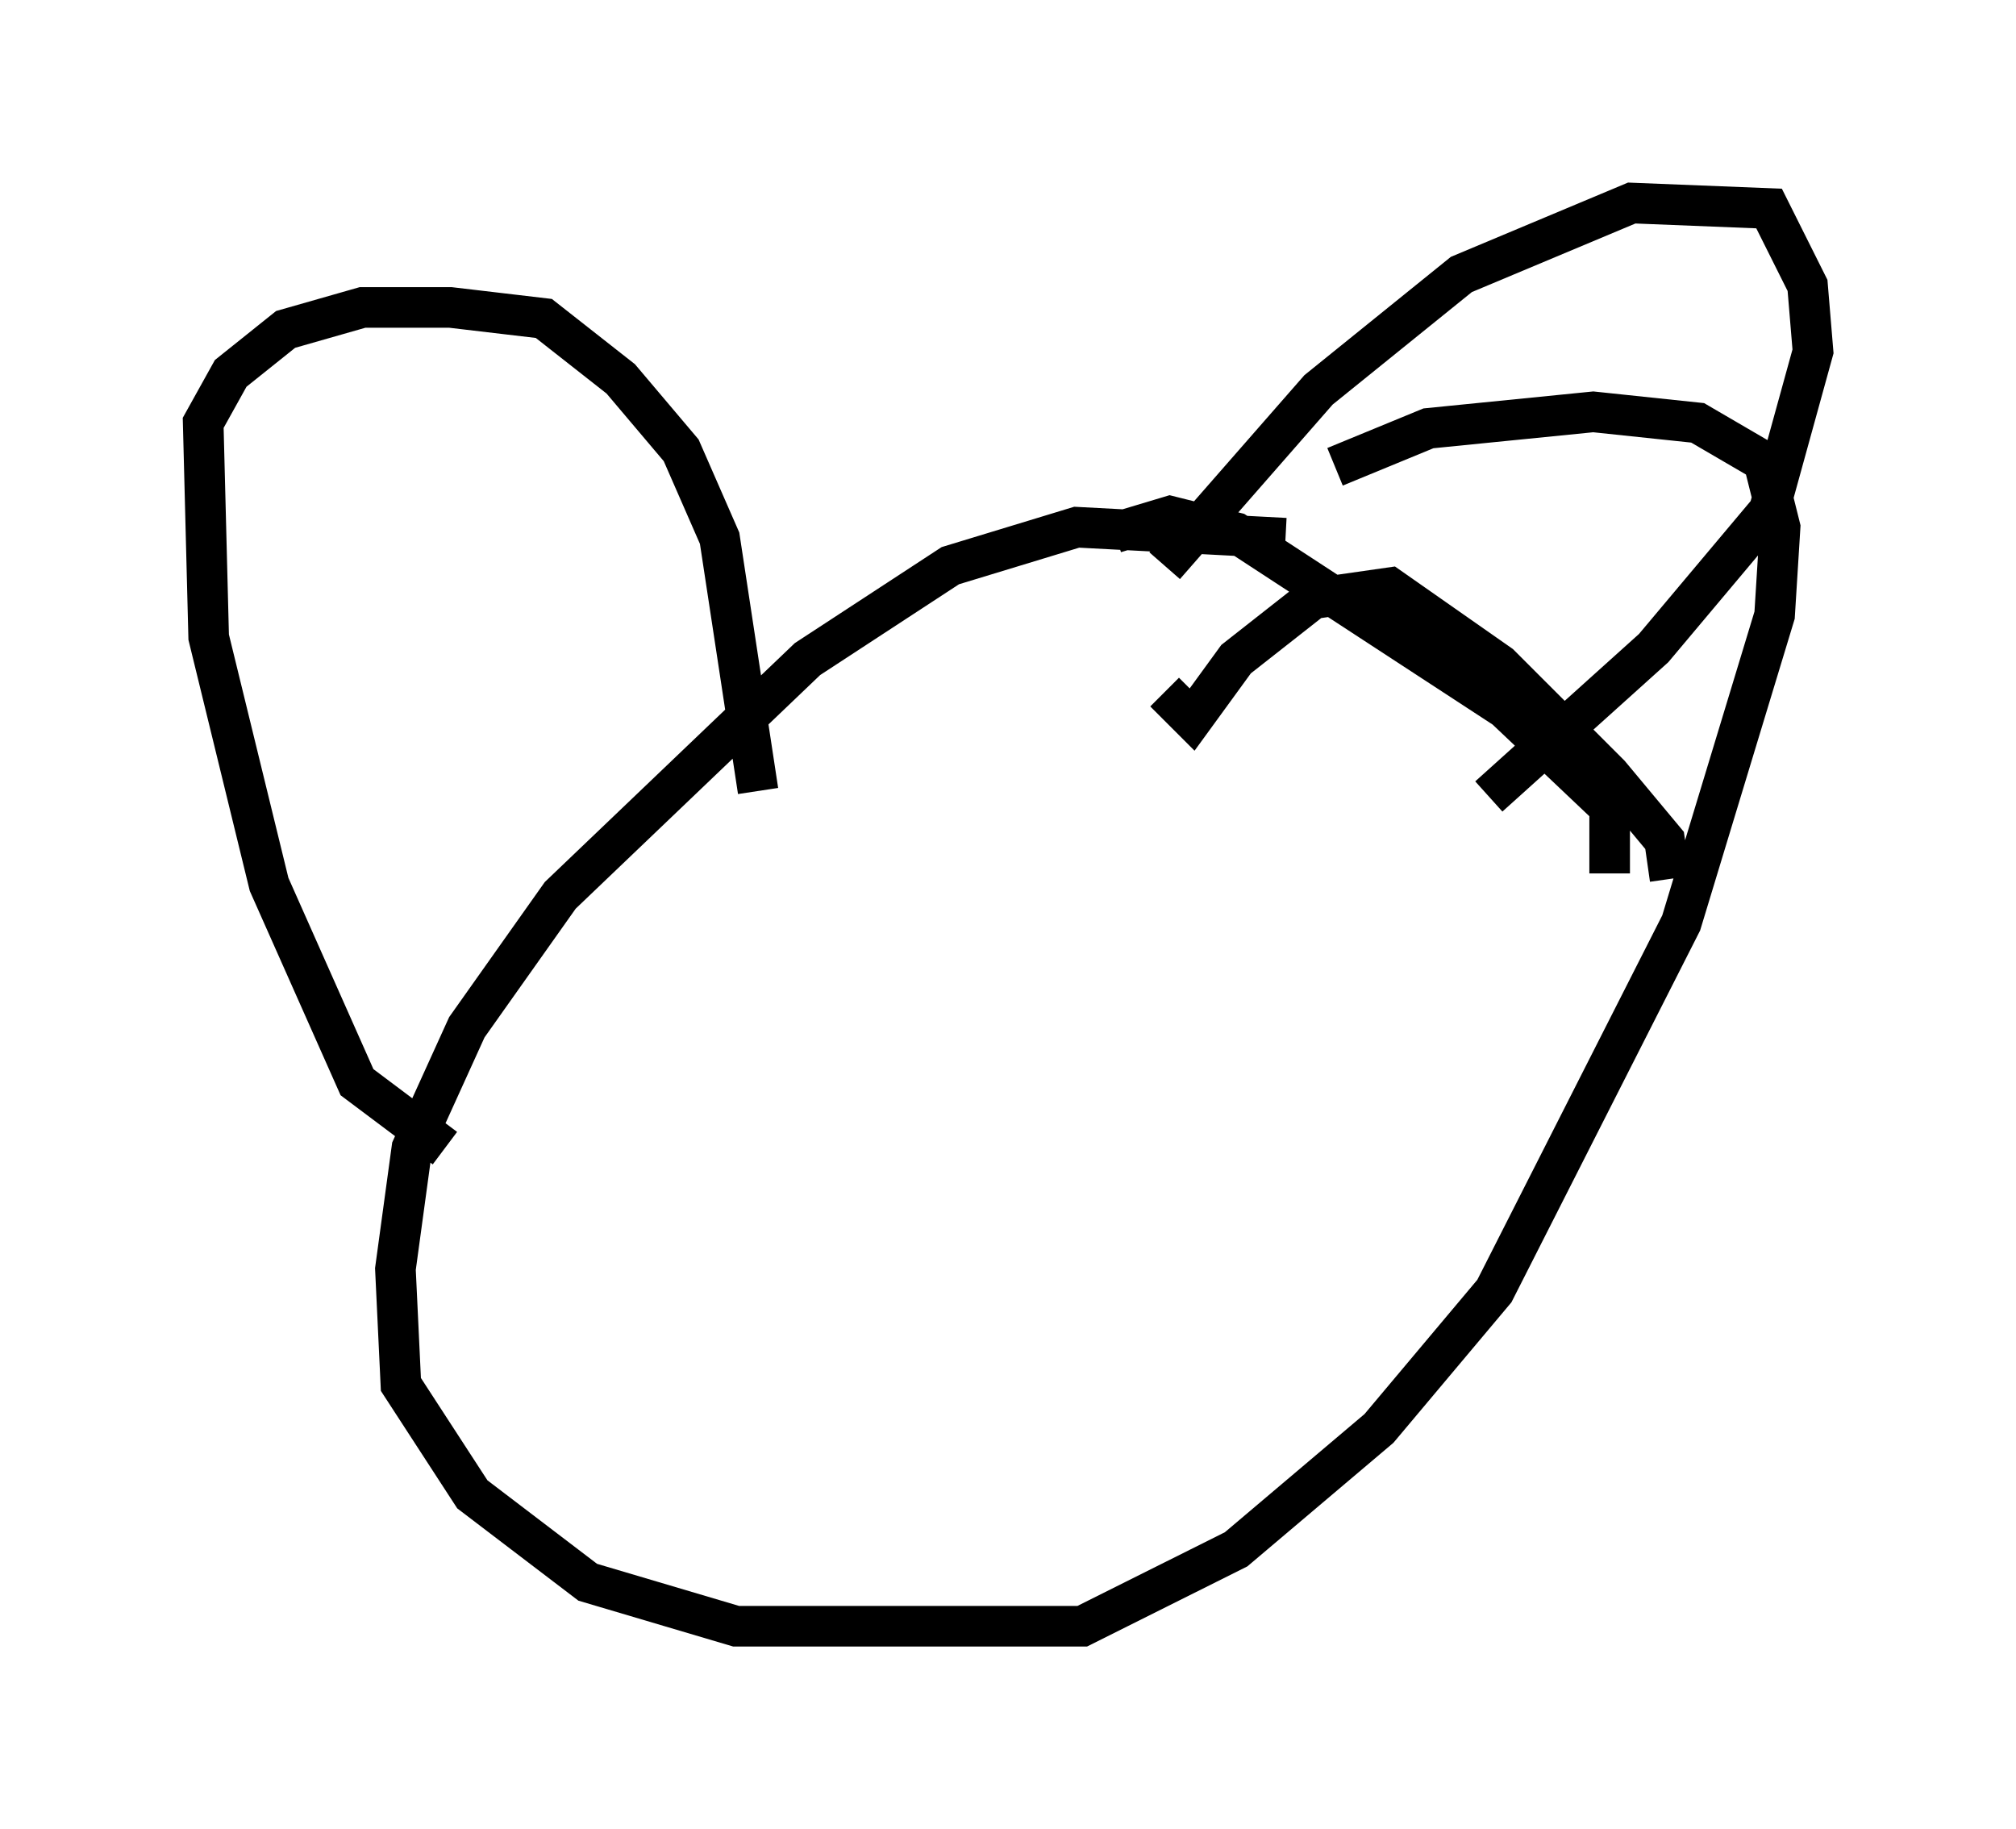 <?xml version="1.0" encoding="utf-8" ?>
<svg baseProfile="full" height="45.047" version="1.1" width="49.648" xmlns="http://www.w3.org/2000/svg" xmlns:ev="http://www.w3.org/2001/xml-events" xmlns:xlink="http://www.w3.org/1999/xlink"><defs /><rect fill="white" height="45.047" width="49.648" x="0" y="0" /><path d="M32.605, 14.066 m-0.947, -0.812 l-5.142, -0.271 -3.112, 0.947 l-3.518, 2.3 -6.089, 5.819 l-2.3, 3.248 -1.353, 2.977 l-0.406, 2.977 0.135, 2.842 l1.759, 2.706 2.842, 2.165 l3.654, 1.083 8.525, 0.0 l3.789, -1.894 3.518, -2.977 l2.842, -3.383 4.601, -9.066 l2.3, -7.578 0.135, -2.165 l-0.406, -1.624 -1.624, -0.947 l-2.571, -0.271 -4.059, 0.406 l-2.3, 0.947 m-21.921, 16.779 l-2.165, -1.624 -2.165, -4.871 l-1.488, -6.089 -0.135, -5.277 l0.677, -1.218 1.353, -1.083 l1.894, -0.541 2.165, 0.0 l2.3, 0.271 1.894, 1.488 l1.488, 1.759 0.947, 2.165 l0.947, 6.225 m10.013, -5.548 l3.789, -4.33 3.518, -2.842 l4.195, -1.759 3.383, 0.135 l0.947, 1.894 0.135, 1.624 l-1.083, 3.924 -2.842, 3.383 l-4.059, 3.654 m-7.984, -2.571 l0.677, 0.677 1.083, -1.488 l1.894, -1.488 1.894, -0.271 l2.706, 1.894 2.706, 2.706 l1.353, 1.624 0.135, 0.947 m-1.488, -0.135 l0.0, -1.624 -2.571, -2.436 l-6.631, -4.33 -1.624, -0.406 l-1.353, 0.406 " fill="none" stroke="black" stroke-width="1" /></svg>